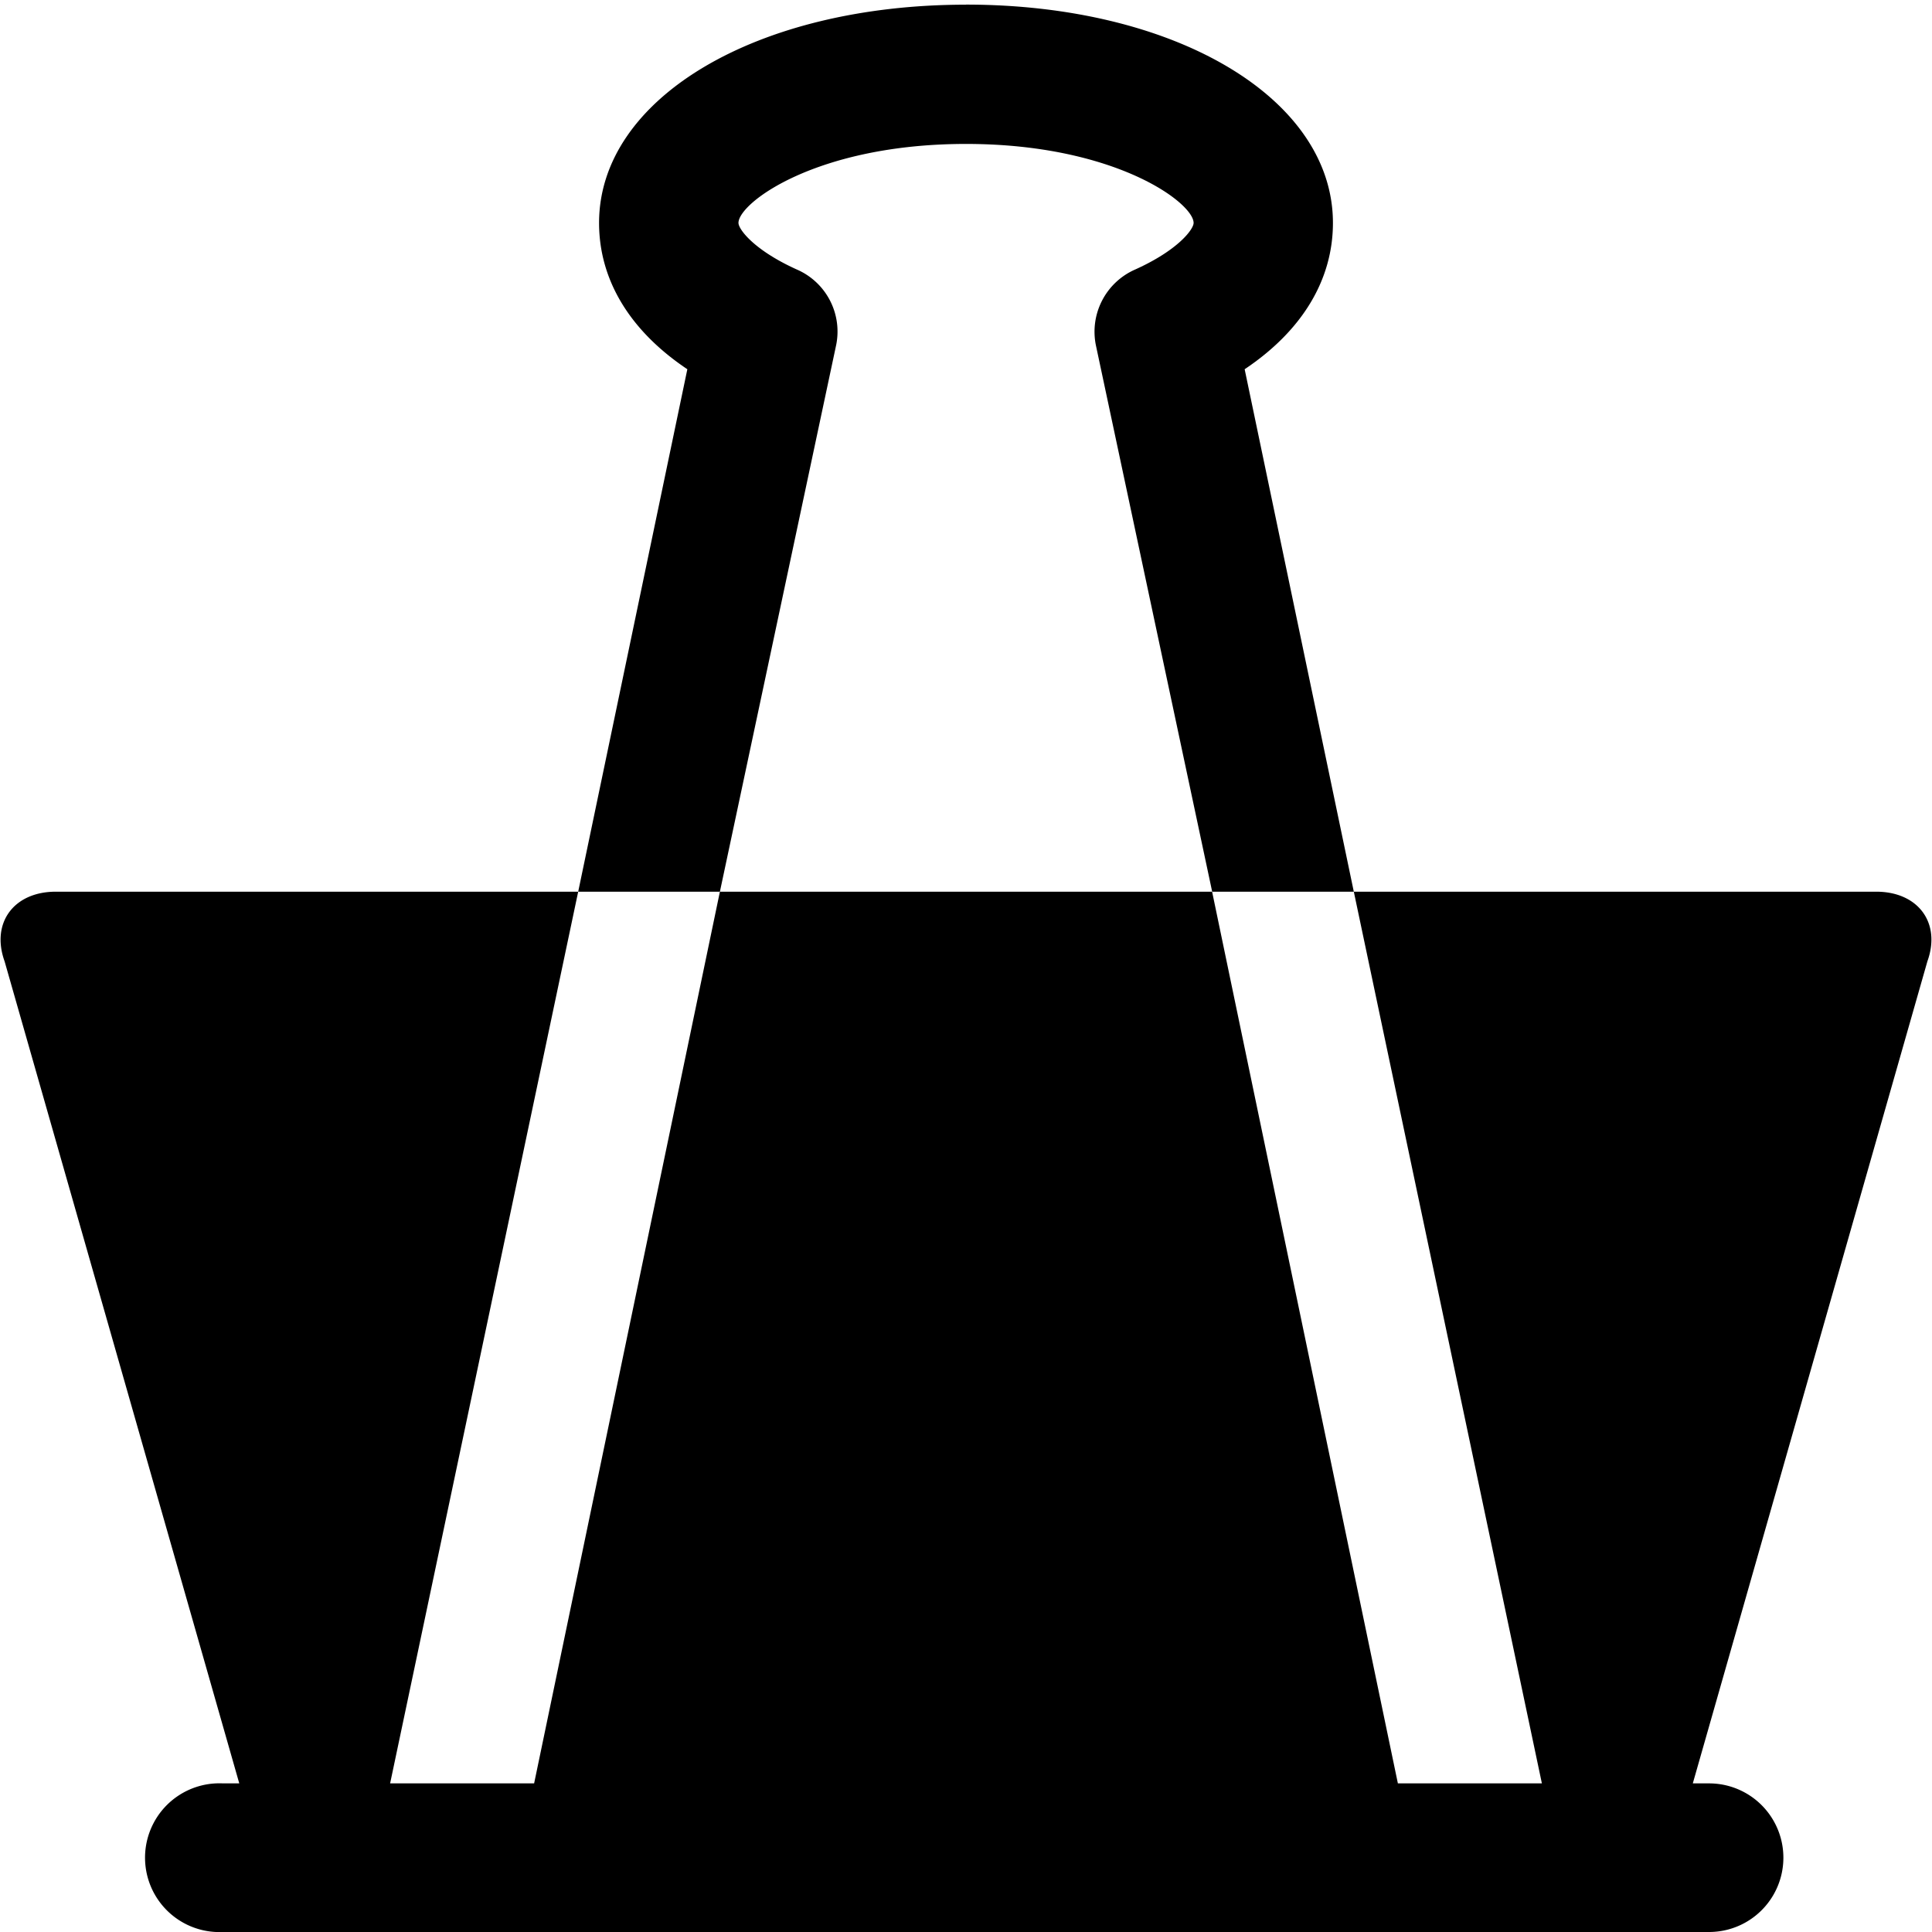 <svg xmlns="http://www.w3.org/2000/svg" width="3em" height="3em" viewBox="0 0 26 26"><path fill="currentColor" d="M13 .063C10.182.063 8.062 1.321 8.062 3c0 .761.408 1.447 1.188 1.969L7.781 12h1.907l1.562-7.344a.91.91 0 0 0-.531-1.031c-.576-.261-.781-.541-.781-.625c0-.271 1.056-1.063 3.062-1.063S16.063 2.73 16.063 3c0 .084-.205.364-.782.625a.914.914 0 0 0-.531 1.031L16.313 12h1.906L16.75 4.969c.78-.522 1.188-1.209 1.188-1.969c0-1.678-2.12-2.938-4.938-2.938zM18.219 12l2.531 12h-1.938l-2.5-12H9.688l-2.5 12H5.25l2.531-12H.75c-.562 0-.875.418-.688.938L3.22 24H3a1 1 0 0 0-.094 0A1.001 1.001 0 0 0 3 26h20a1 1 0 1 0 0-2h-.219l3.157-11.063c.187-.518-.126-.937-.688-.937z"/></svg>